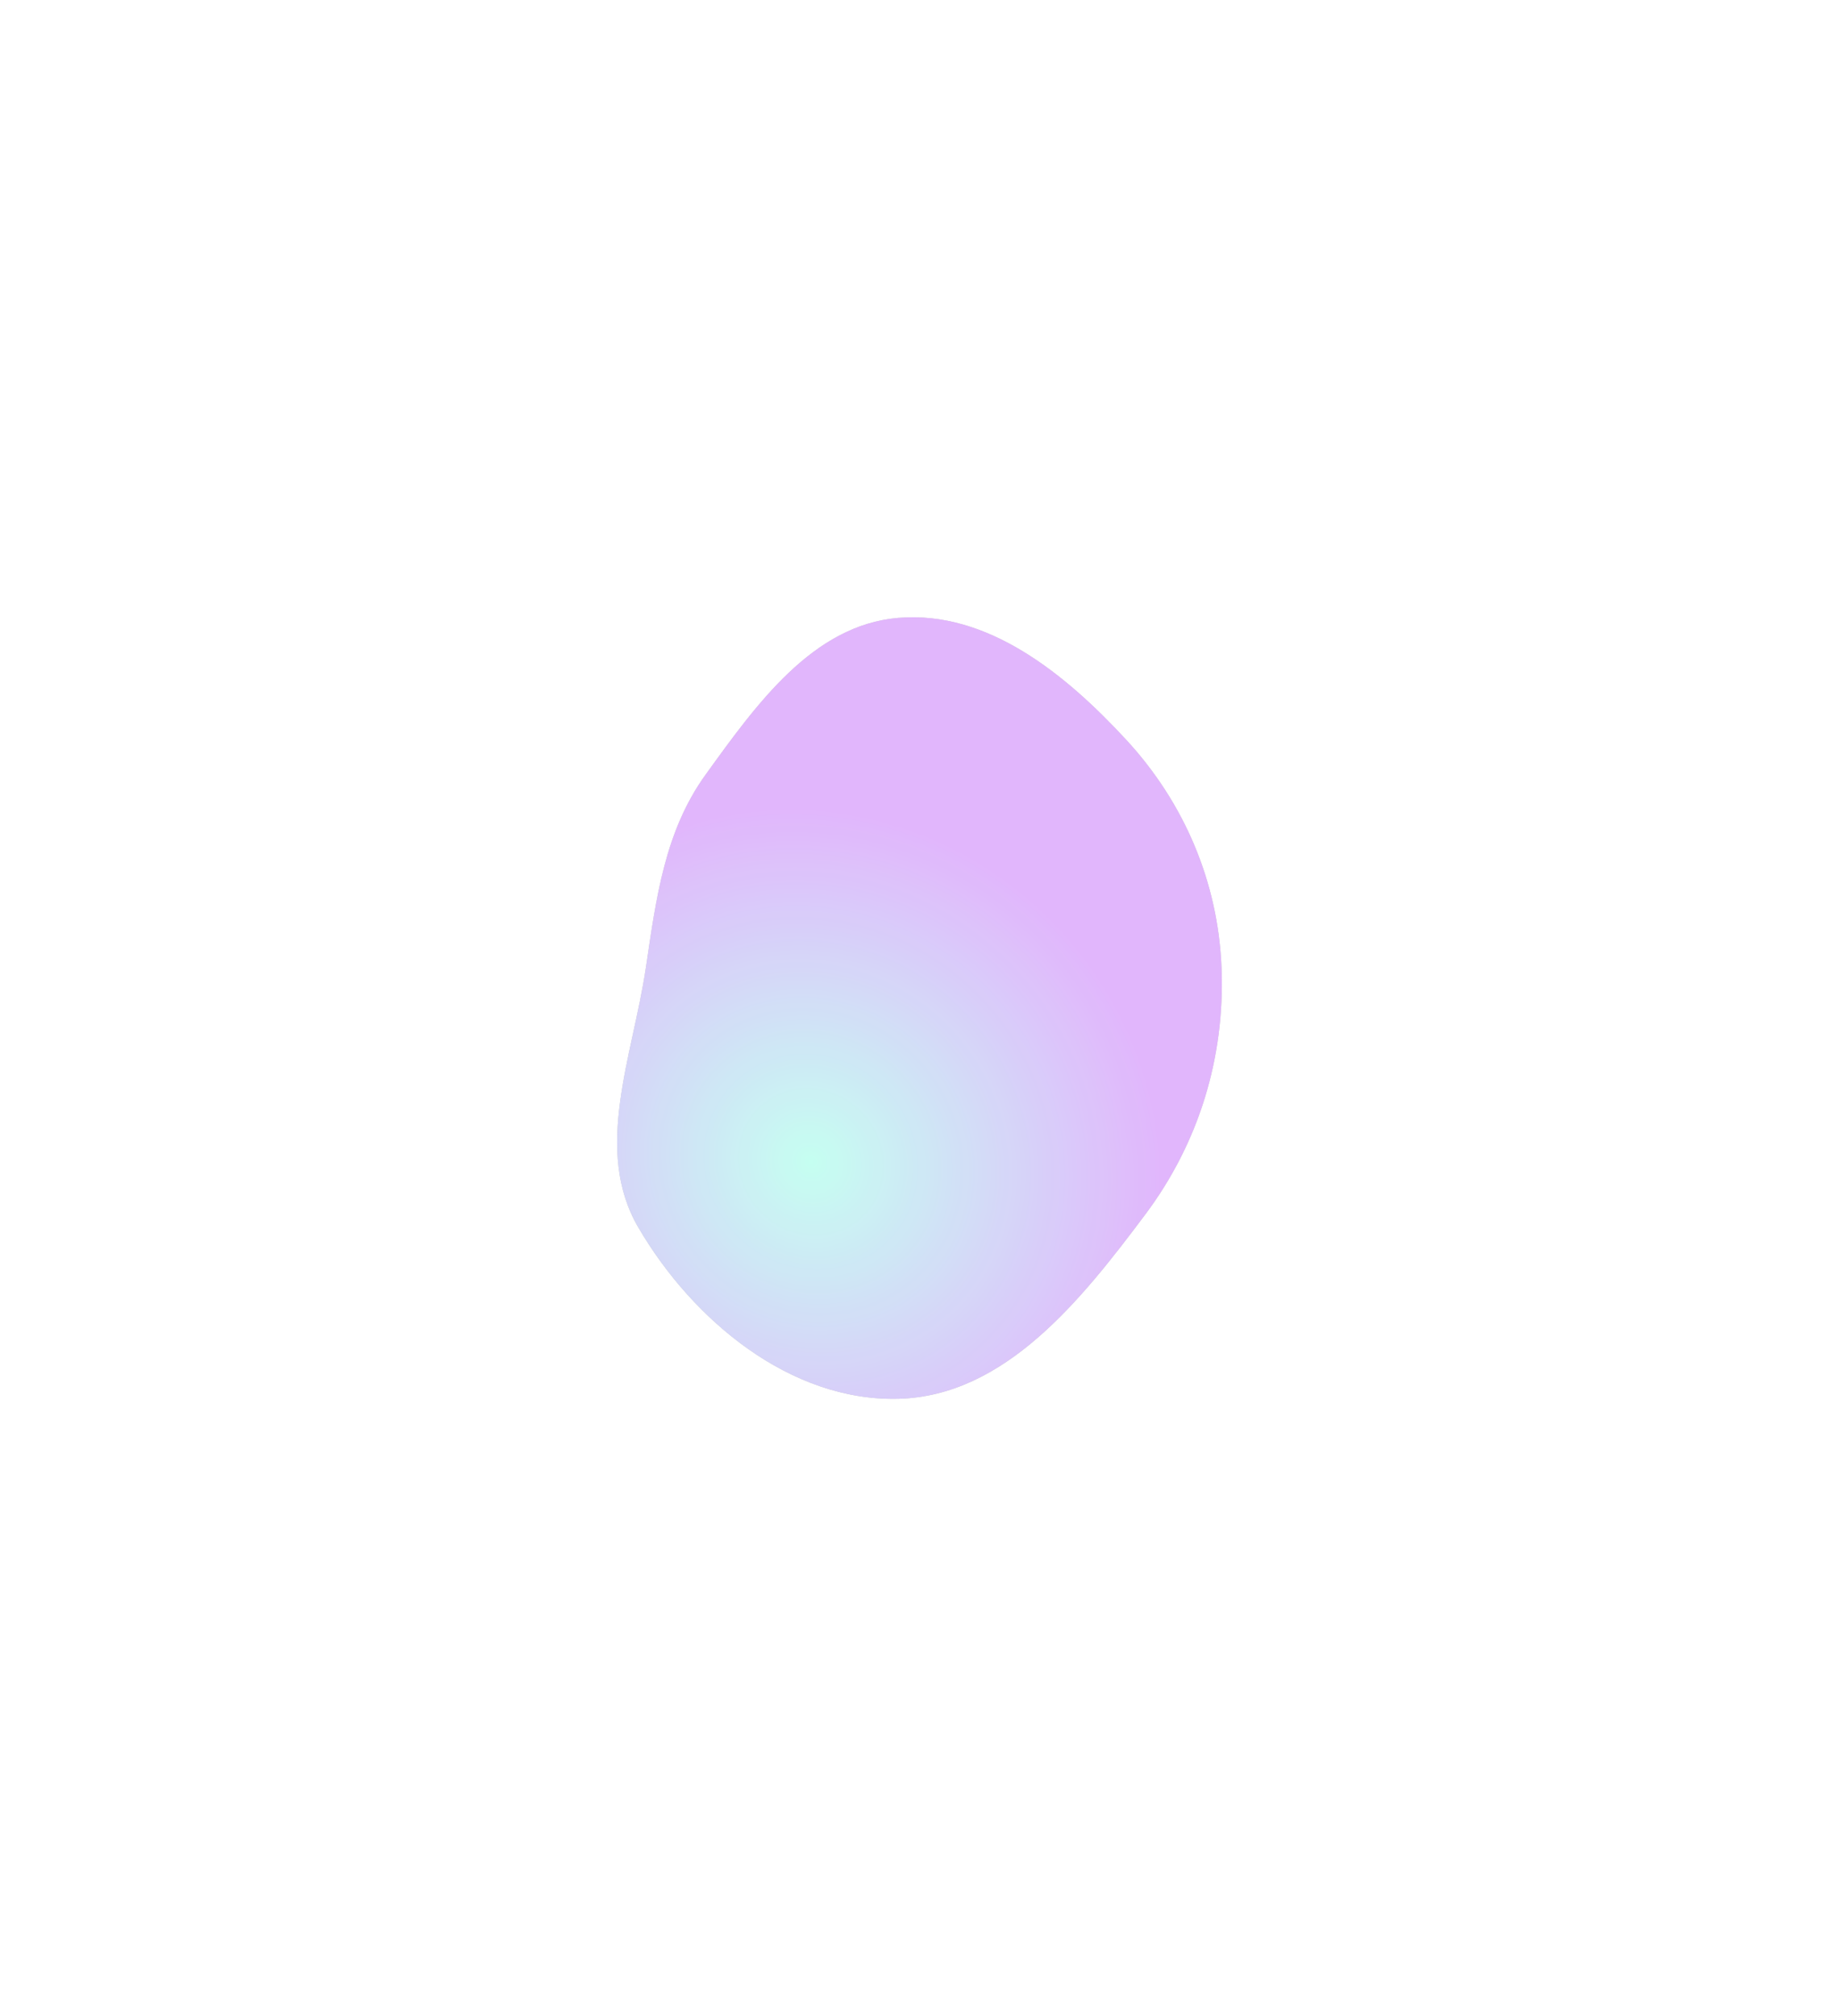 <svg width="739" height="810" viewBox="0 0 739 810" fill="none" xmlns="http://www.w3.org/2000/svg">
<g opacity="0.9" filter="url(#filter0_f_249_4237)">
<path fill-rule="evenodd" clip-rule="evenodd" d="M259.557 388.669C263.686 360.86 267.115 333.962 283.578 311.179C303.835 283.144 326.57 251.1 361.027 248.237C396.843 245.262 428.096 270.748 452.502 297.145C475.844 322.39 489.475 354.306 490.867 388.669C492.324 424.637 481.808 459.121 460.228 487.924C434.504 522.259 403.9 560.86 361.027 561.972C317.706 563.095 278.452 530.617 256.547 493.205C238.239 461.937 254.234 424.515 259.557 388.669Z" fill="#C4C4C4"/>
<path fill-rule="evenodd" clip-rule="evenodd" d="M259.557 388.669C263.686 360.86 267.115 333.962 283.578 311.179C303.835 283.144 326.57 251.1 361.027 248.237C396.843 245.262 428.096 270.748 452.502 297.145C475.844 322.39 489.475 354.306 490.867 388.669C492.324 424.637 481.808 459.121 460.228 487.924C434.504 522.259 403.9 560.86 361.027 561.972C317.706 563.095 278.452 530.617 256.547 493.205C238.239 461.937 254.234 424.515 259.557 388.669Z" fill="url(#paint0_radial_249_4237)"/>
</g>
<defs>
<filter id="filter0_f_249_4237" x="1.14441e-05" y="0" width="739" height="810" filterUnits="userSpaceOnUse" color-interpolation-filters="sRGB">
<feFlood flood-opacity="0" result="BackgroundImageFix"/>
<feBlend mode="normal" in="SourceGraphic" in2="BackgroundImageFix" result="shape"/>
<feGaussianBlur stdDeviation="124" result="effect1_foregroundBlur_249_4237"/>
</filter>
<radialGradient id="paint0_radial_249_4237" cx="0" cy="0" r="1" gradientUnits="userSpaceOnUse" gradientTransform="translate(325.815 466.742) rotate(-41.858) scale(137.469 145.91)">
<stop stop-color="#BFFFF0"/>
<stop offset="1" stop-color="#DEAEFC"/>
</radialGradient>
</defs>
</svg>
